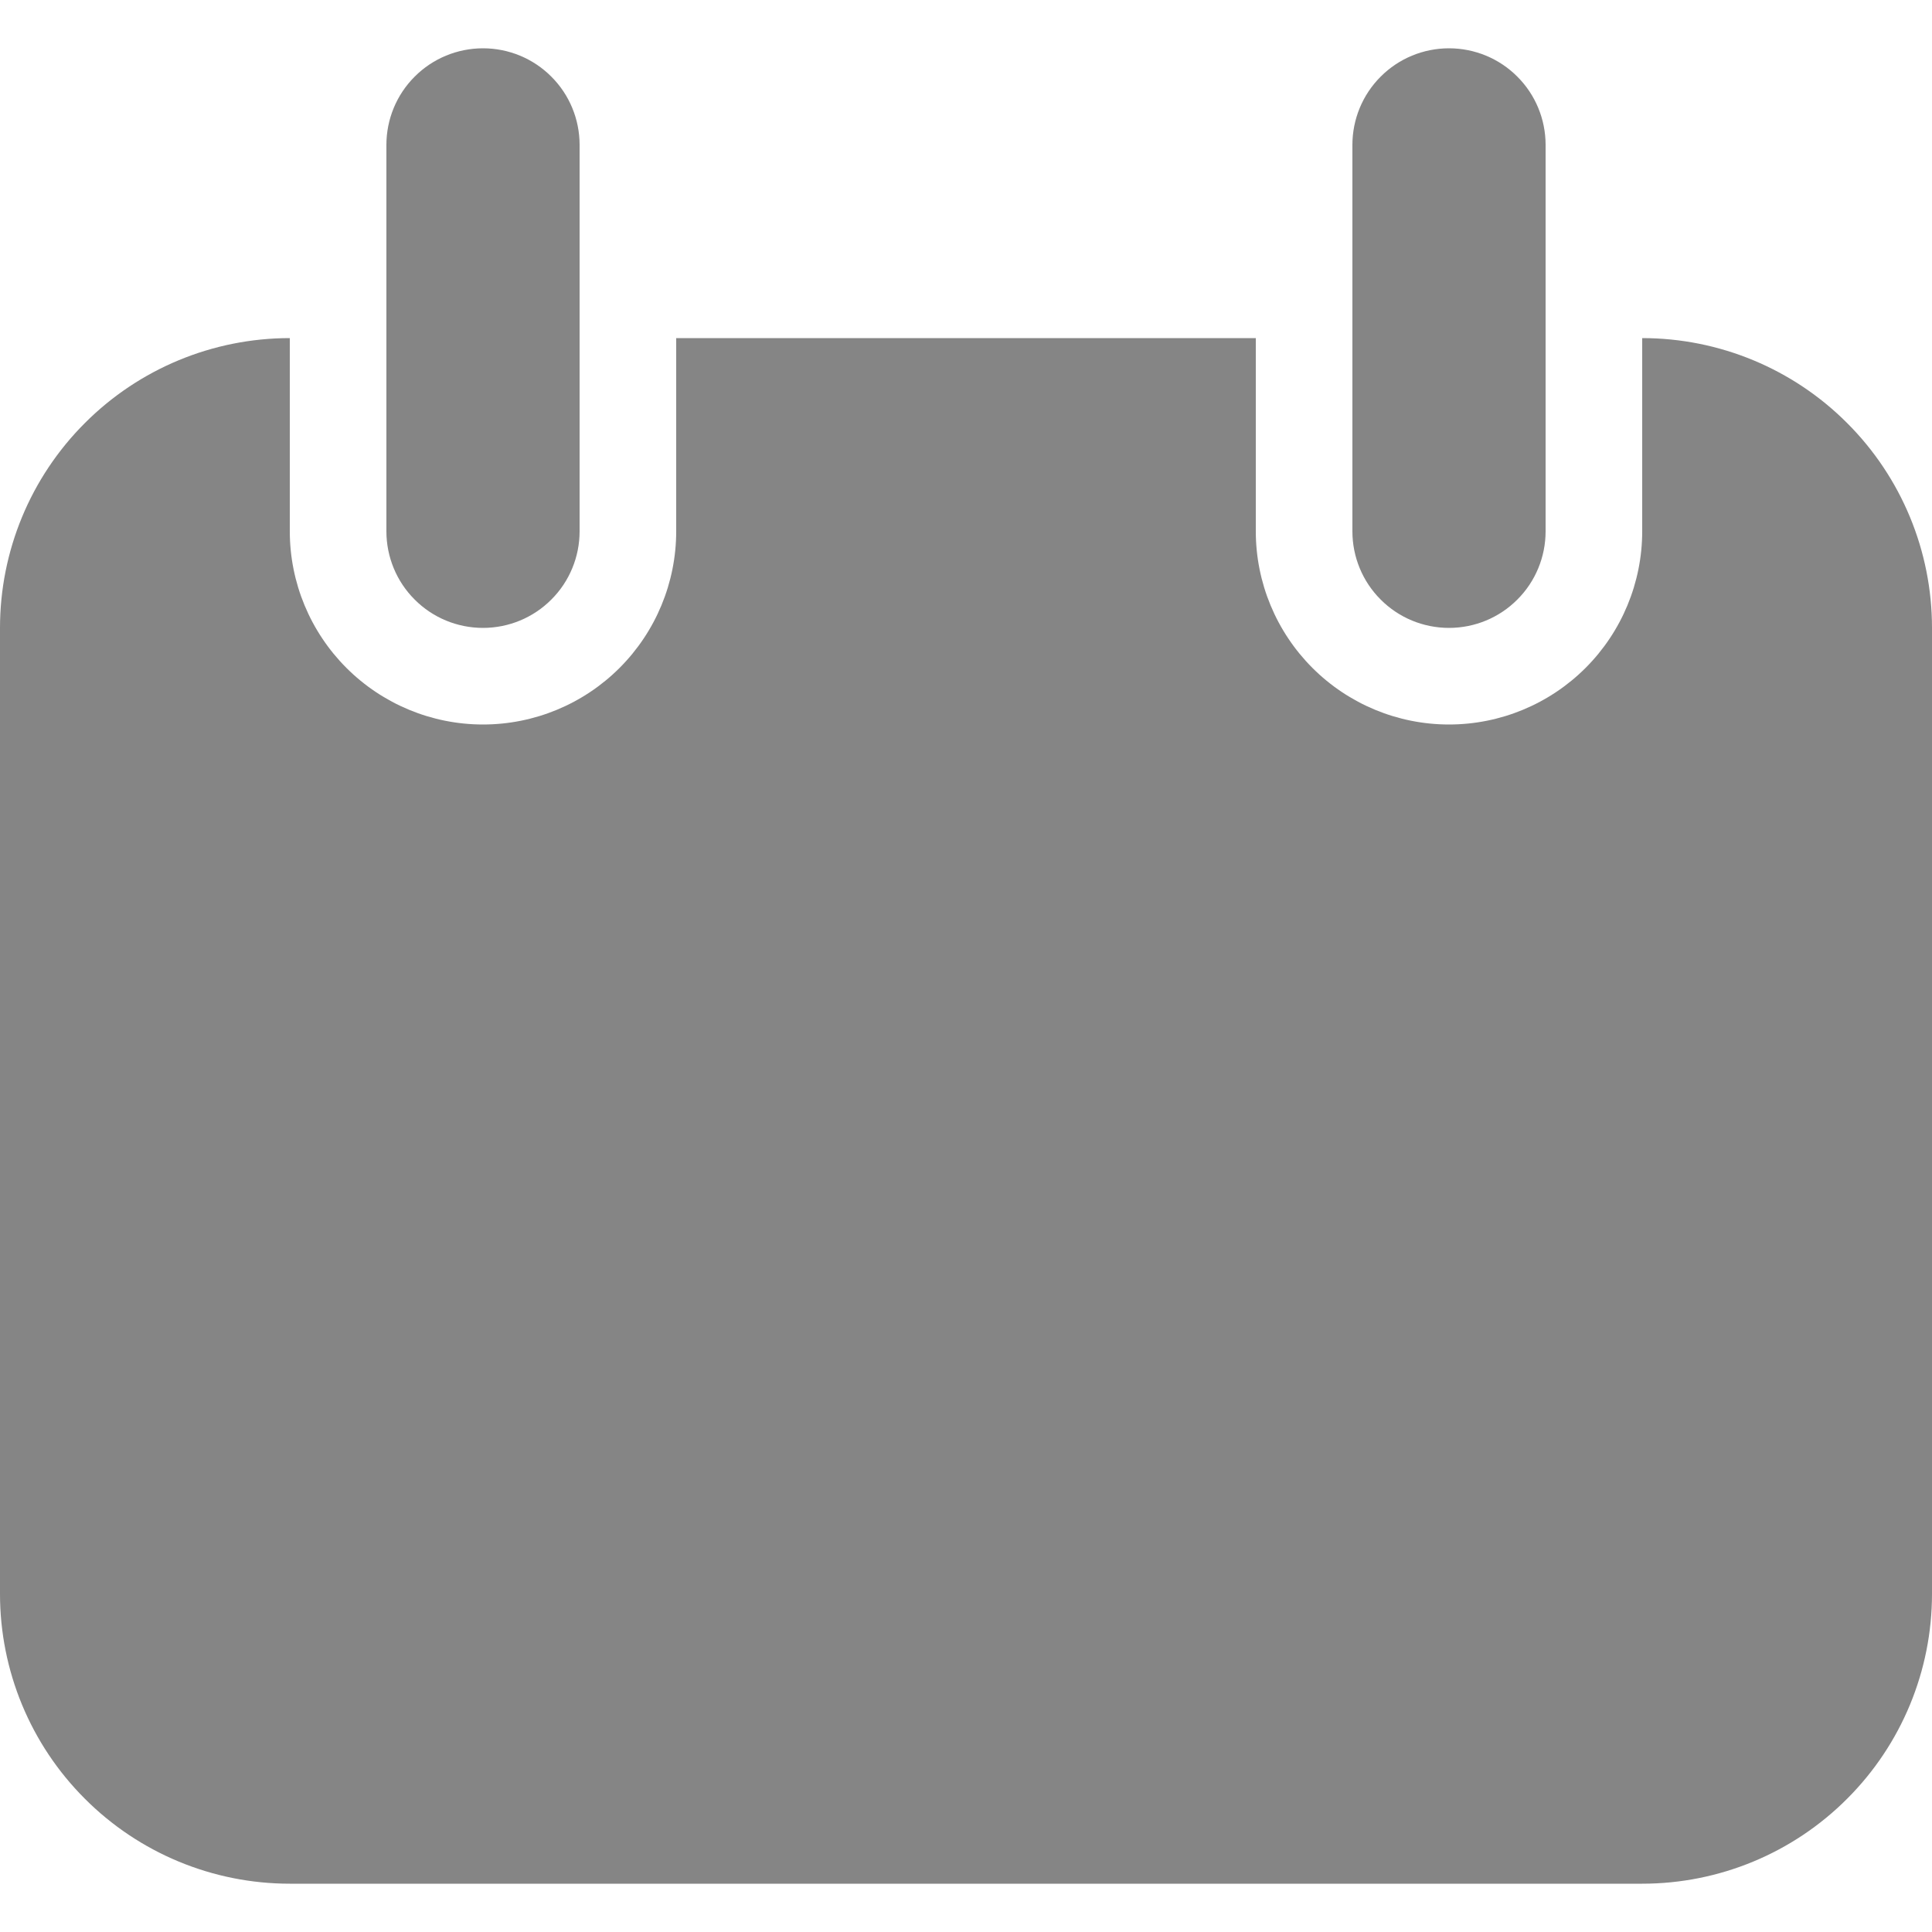 <svg width="20" height="20" viewBox="0 0 20 20" fill="none" xmlns="http://www.w3.org/2000/svg">
<path d="M3 3.5V5.5C3 6.03 3.211 6.539 3.586 6.914C3.961 7.289 4.47 7.5 5 7.5C5.53 7.5 6.039 7.289 6.414 6.914C6.789 6.539 7 6.03 7 5.5V3.5H13V5.5C13 6.03 13.211 6.539 13.586 6.914C13.961 7.289 14.47 7.5 15 7.5C15.53 7.5 16.039 7.289 16.414 6.914C16.789 6.539 17 6.03 17 5.5V3.5C17.796 3.5 18.559 3.816 19.121 4.379C19.684 4.941 20 5.704 20 6.5V8.5H0V6.5C0 5.704 0.316 4.941 0.879 4.379C1.441 3.816 2.204 3.5 3 3.5ZM20 8.5V16.5C20 17.296 19.684 18.059 19.121 18.621C18.559 19.184 17.796 19.5 17 19.5H3C2.204 19.5 1.441 19.184 0.879 18.621C0.316 18.059 0 17.296 0 16.5L0 8.5H20ZM15 0.5C15.265 0.5 15.52 0.605 15.707 0.793C15.895 0.98 16 1.235 16 1.5V5.5C16 5.765 15.895 6.02 15.707 6.207C15.52 6.395 15.265 6.5 15 6.5C14.735 6.5 14.48 6.395 14.293 6.207C14.105 6.02 14 5.765 14 5.5V1.5C14 1.235 14.105 0.98 14.293 0.793C14.48 0.605 14.735 0.5 15 0.5ZM5 0.5C5.265 0.5 5.52 0.605 5.707 0.793C5.895 0.98 6 1.235 6 1.5V5.5C6 5.765 5.895 6.02 5.707 6.207C5.52 6.395 5.265 6.5 5 6.5C4.735 6.5 4.48 6.395 4.293 6.207C4.105 6.02 4 5.765 4 5.5V1.5C4 1.235 4.105 0.98 4.293 0.793C4.48 0.605 4.735 0.5 5 0.5Z" fill="#858585"/>
</svg>
